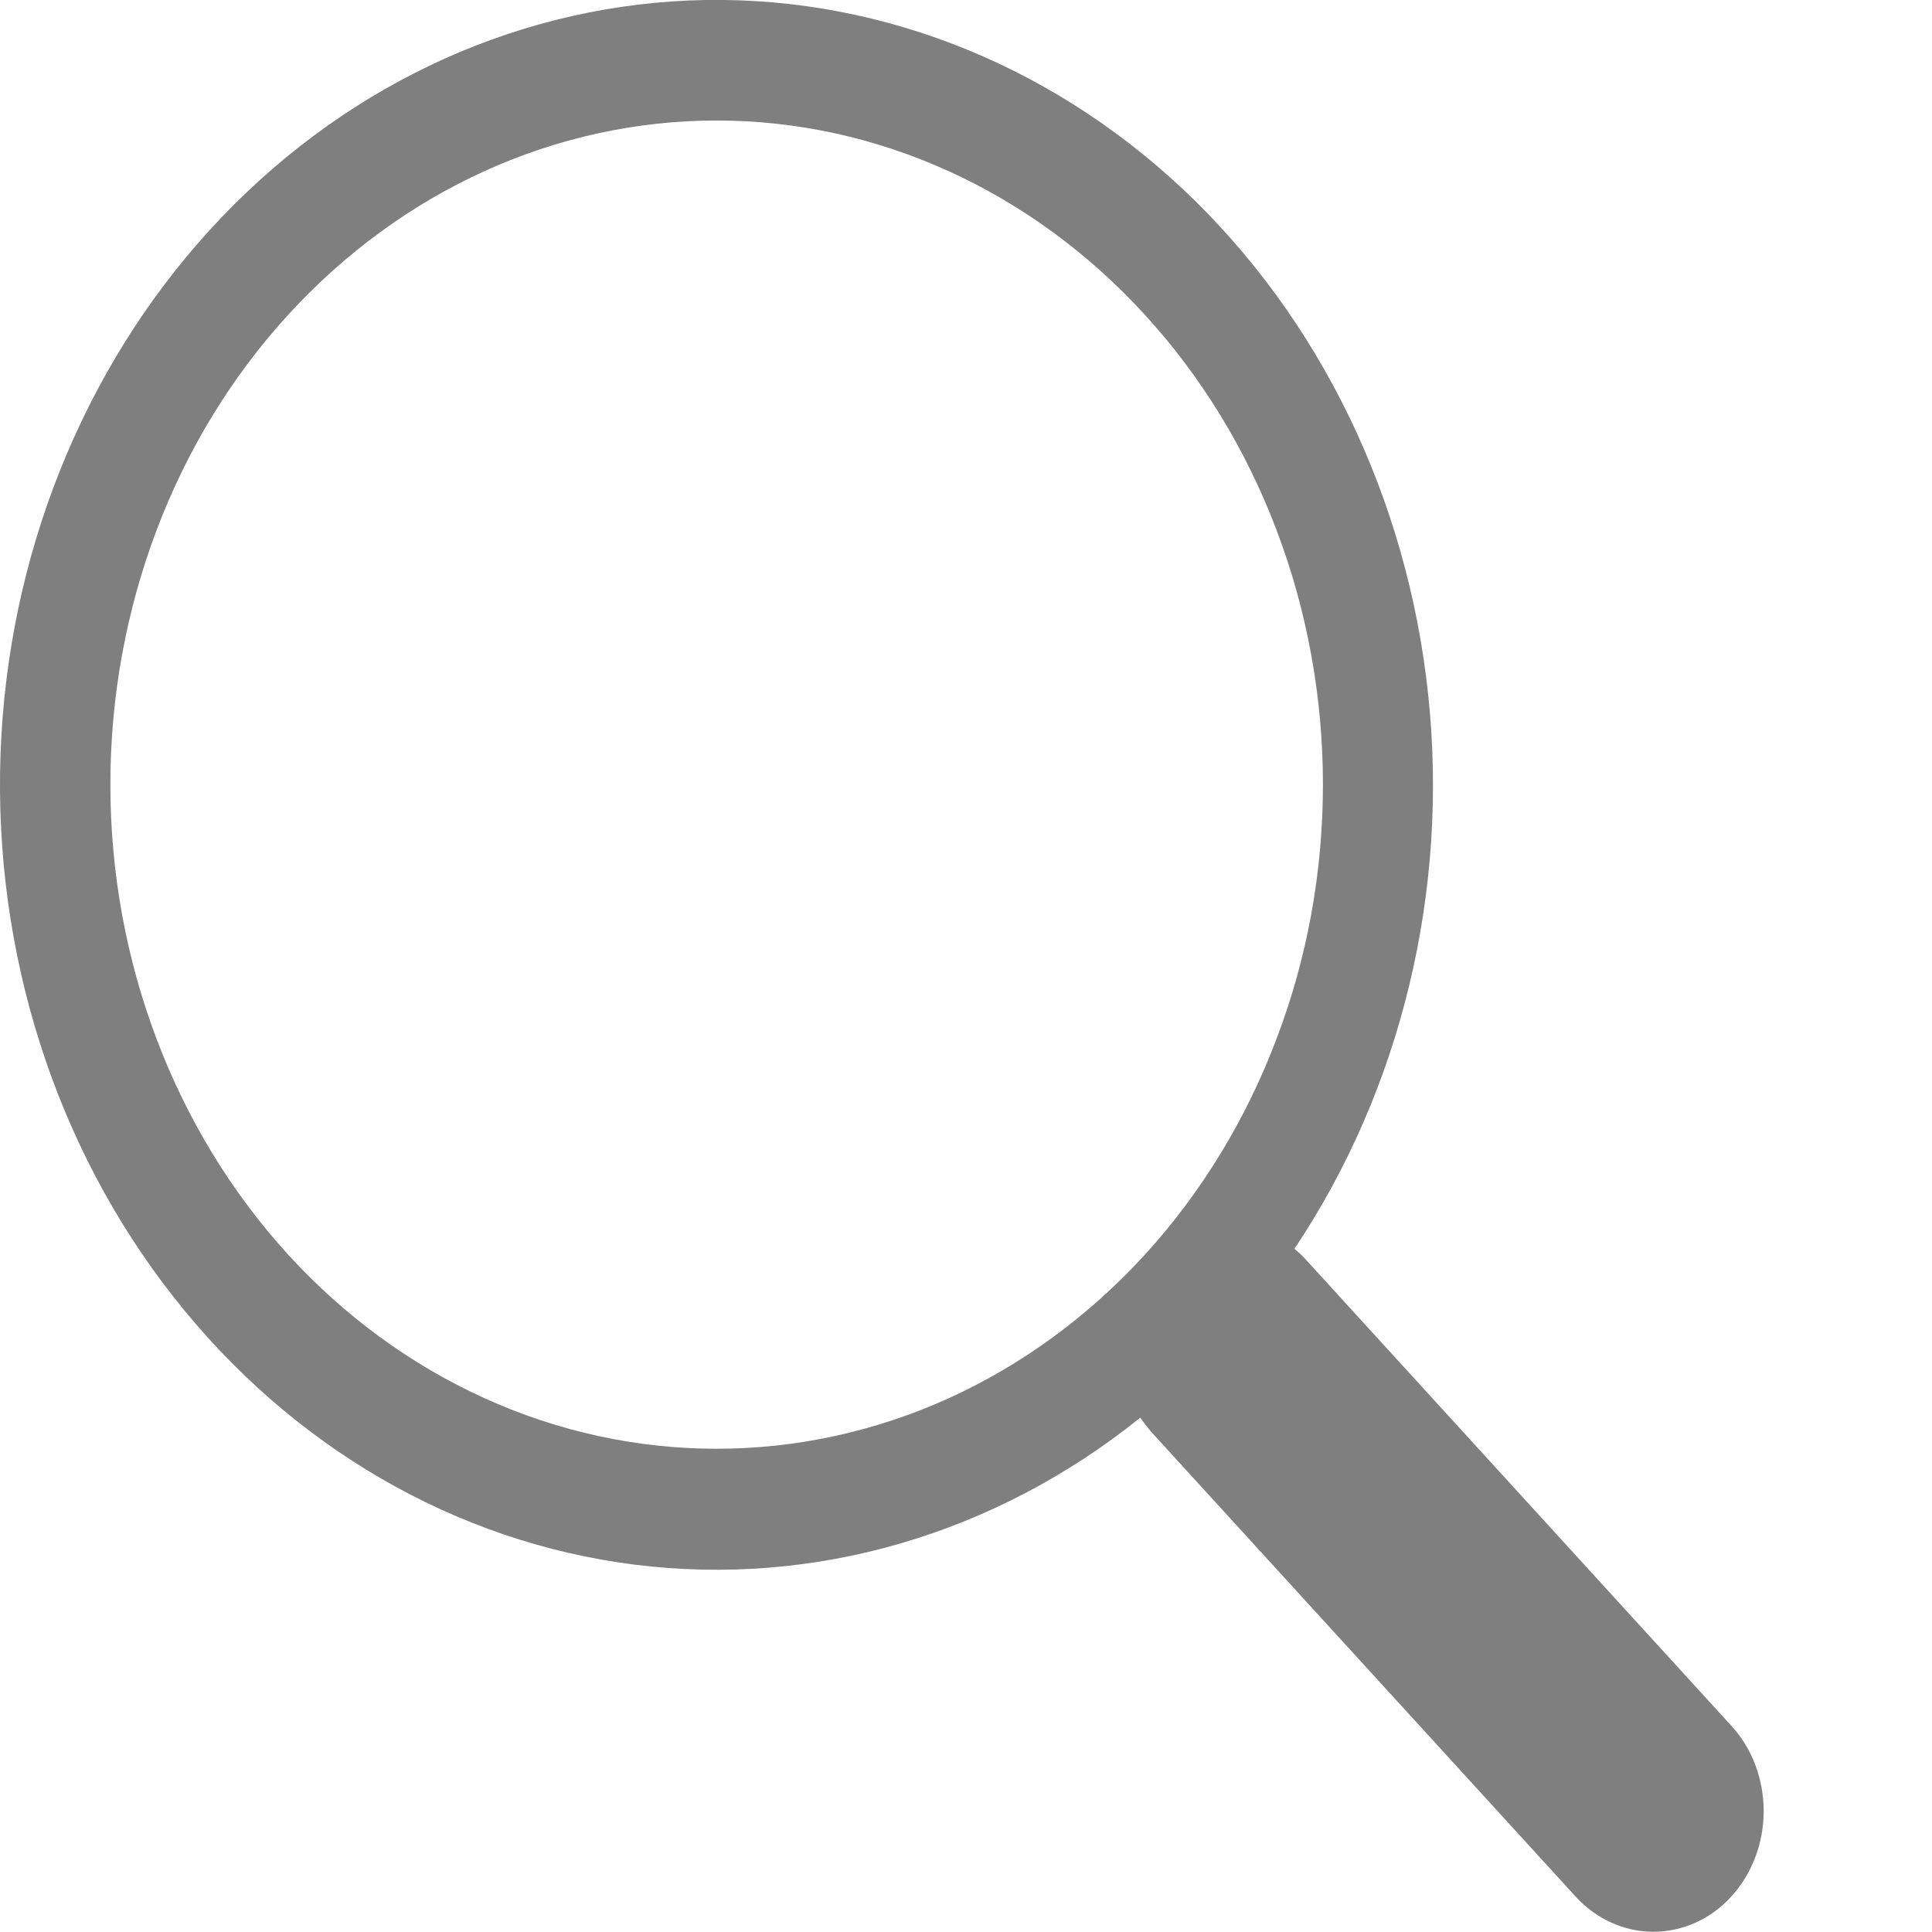 <svg width="8" height="8" viewBox="0 0 8 8" fill="none" xmlns="http://www.w3.org/2000/svg">
<path d="M5.36 5.171C5.802 4.51 6 3.691 5.914 2.878C5.828 2.064 5.465 1.316 4.898 0.783C4.33 0.25 3.6 -0.029 2.853 0.002C2.105 0.034 1.397 0.373 0.868 0.953C0.34 1.532 0.03 2.309 0.002 3.127C-0.026 3.946 0.229 4.746 0.716 5.367C1.203 5.989 1.886 6.386 2.629 6.479C3.372 6.572 4.119 6.355 4.722 5.87H4.722C4.735 5.89 4.75 5.909 4.766 5.928L6.524 7.853C6.609 7.946 6.725 7.999 6.846 7.999C6.967 7.999 7.084 7.947 7.169 7.853C7.255 7.759 7.303 7.632 7.303 7.499C7.303 7.367 7.255 7.239 7.169 7.146L5.412 5.221C5.396 5.202 5.378 5.186 5.36 5.171V5.171ZM5.478 3.249C5.478 3.61 5.413 3.968 5.286 4.301C5.16 4.635 4.975 4.938 4.742 5.194C4.509 5.449 4.232 5.652 3.928 5.79C3.623 5.928 3.297 5.999 2.967 5.999C2.638 5.999 2.311 5.928 2.007 5.79C1.702 5.652 1.425 5.449 1.192 5.194C0.959 4.938 0.774 4.635 0.648 4.301C0.522 3.968 0.457 3.61 0.457 3.249C0.457 2.52 0.721 1.82 1.192 1.305C1.663 0.789 2.301 0.499 2.967 0.499C3.633 0.499 4.271 0.789 4.742 1.305C5.213 1.82 5.478 2.52 5.478 3.249Z" fill="black" fill-opacity="0.5"/>
</svg>
